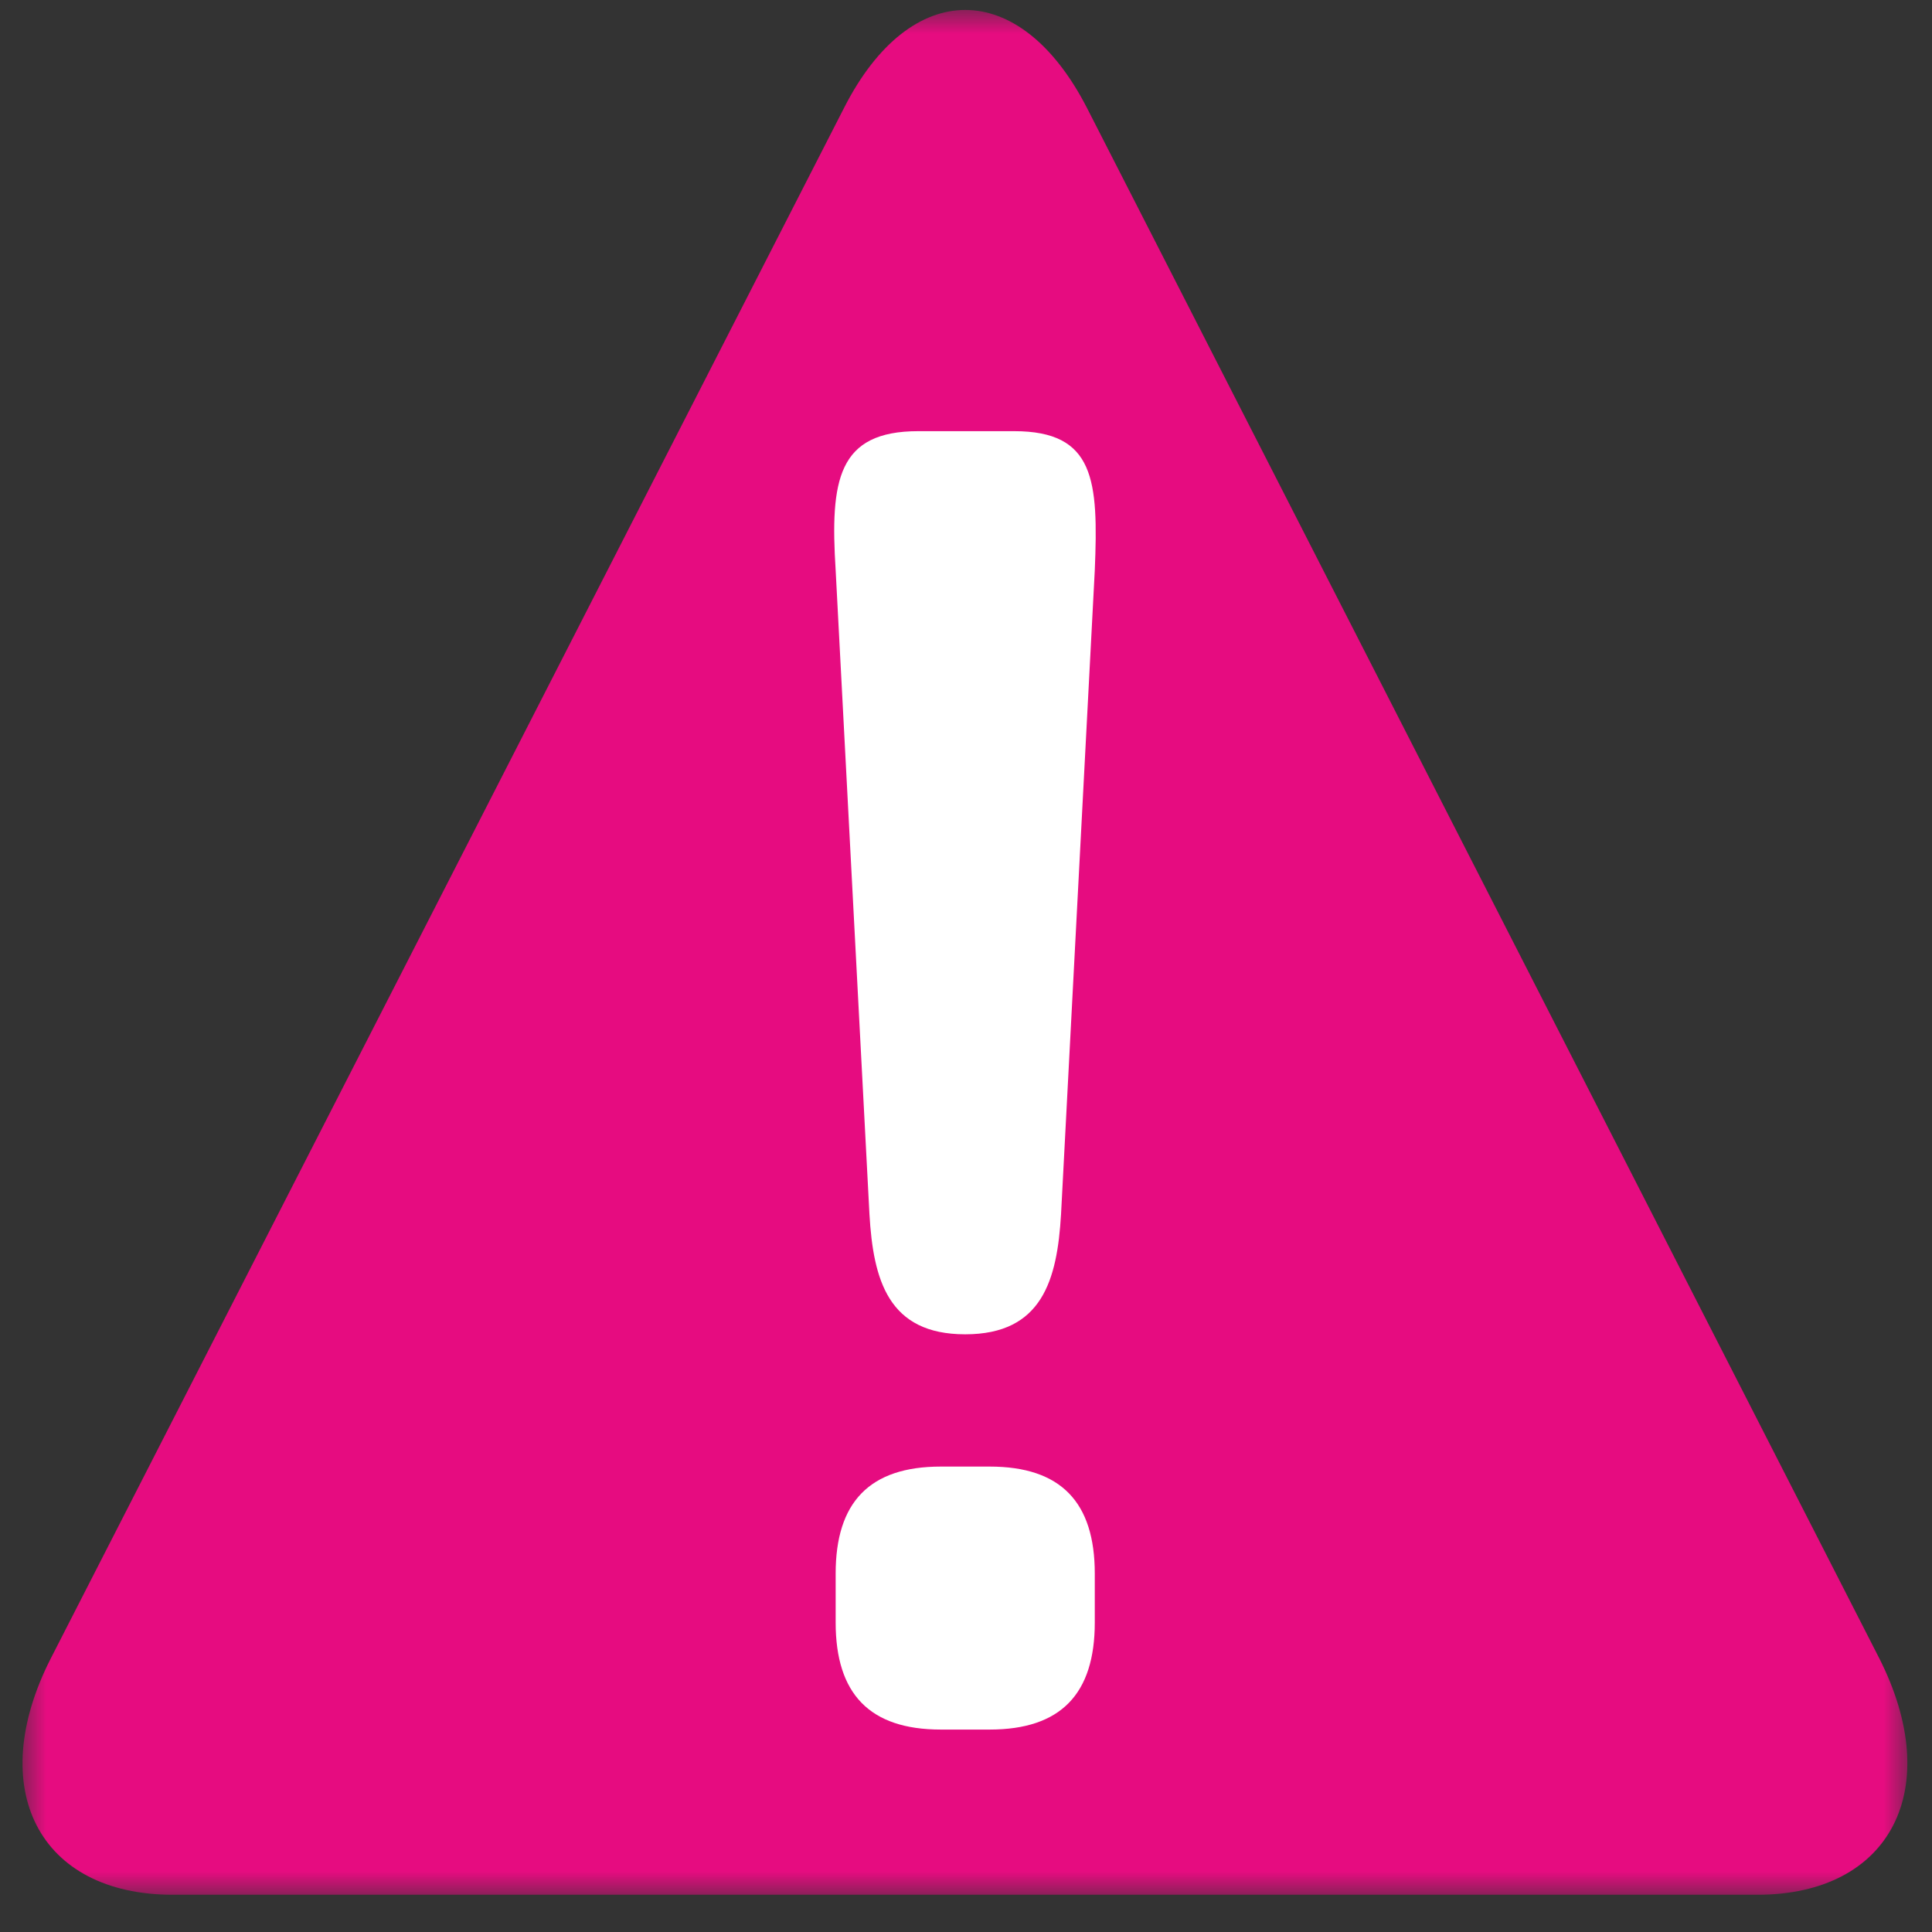 <?xml version="1.0" encoding="UTF-8" standalone="no"?>
<svg width="41px" height="41px" viewBox="0 0 41 41" version="1.1" xmlns="http://www.w3.org/2000/svg" xmlns:xlink="http://www.w3.org/1999/xlink">
    <rect x="0" y="0" width="41" height="41" fill="#333333" stroke="none"/>
    <!-- Generator: Sketch 41.2 (35397) - http://www.bohemiancoding.com/sketch -->
    <title>ConsistencyError</title>
    <desc>Created with Sketch.</desc>
    <defs>
        <polygon id="path-1" points="0 40 40 40 40 0 0 0"></polygon>
    </defs>
    <g stroke="none" stroke-width="1" fill="none" fill-rule="evenodd">
        <g transform="translate(-0.496, 0.209)">
            <g transform="translate(0.974, 0.014)">
                <g transform="translate(20, 20) scale(1, -1) translate(-20, -20) ">
                    <g>
                        <g>
                            <mask id="mask-2" fill="white">
                                <use xlink:href="#path-1"></use>
                            </mask>
                            <g></g>
                            <g mask="url(#mask-2)">
                                <g transform="translate(-1.25, 0)">
                                    <g transform="translate(0.564, 0.013)">
                                        <path d="M37.5,0 C40.339,0 41.491,2.257 40.087,5.022 L23.274,37.922 C21.85,40.691 19.53,40.691 18.121,37.922 L1.289,5.022 C-0.124,2.257 1.029,0 3.876,0 L37.5,0 Z" fill="#E60C80"></path>
                                    </g>
                                    <g transform="translate(18.024, 2.85)">
                                        <path d="M3.75,6.25 C5.265,6.25 5.981,5.491 5.981,3.979 L5.981,2.941 C5.981,1.43 5.265,0.669 3.75,0.669 L2.714,0.669 C1.199,0.669 0.482,1.43 0.482,2.941 L0.482,3.979 C0.482,5.491 1.199,6.25 2.714,6.25 L3.75,6.25 Z M4.269,28.223 C5.981,28.223 6.06,27.185 5.981,25.27 L5.265,11.606 C5.183,10.21 4.866,9.057 3.231,9.057 C1.597,9.057 1.28,10.21 1.199,11.606 L0.482,25.27 C0.362,27.185 0.524,28.223 2.236,28.223 L4.269,28.223 Z" fill="#FFFFFF"></path>
                                    </g>
                                </g>
                            </g>
                        </g>
                    </g>
                </g>
            </g>
        </g>
    </g>
</svg>
